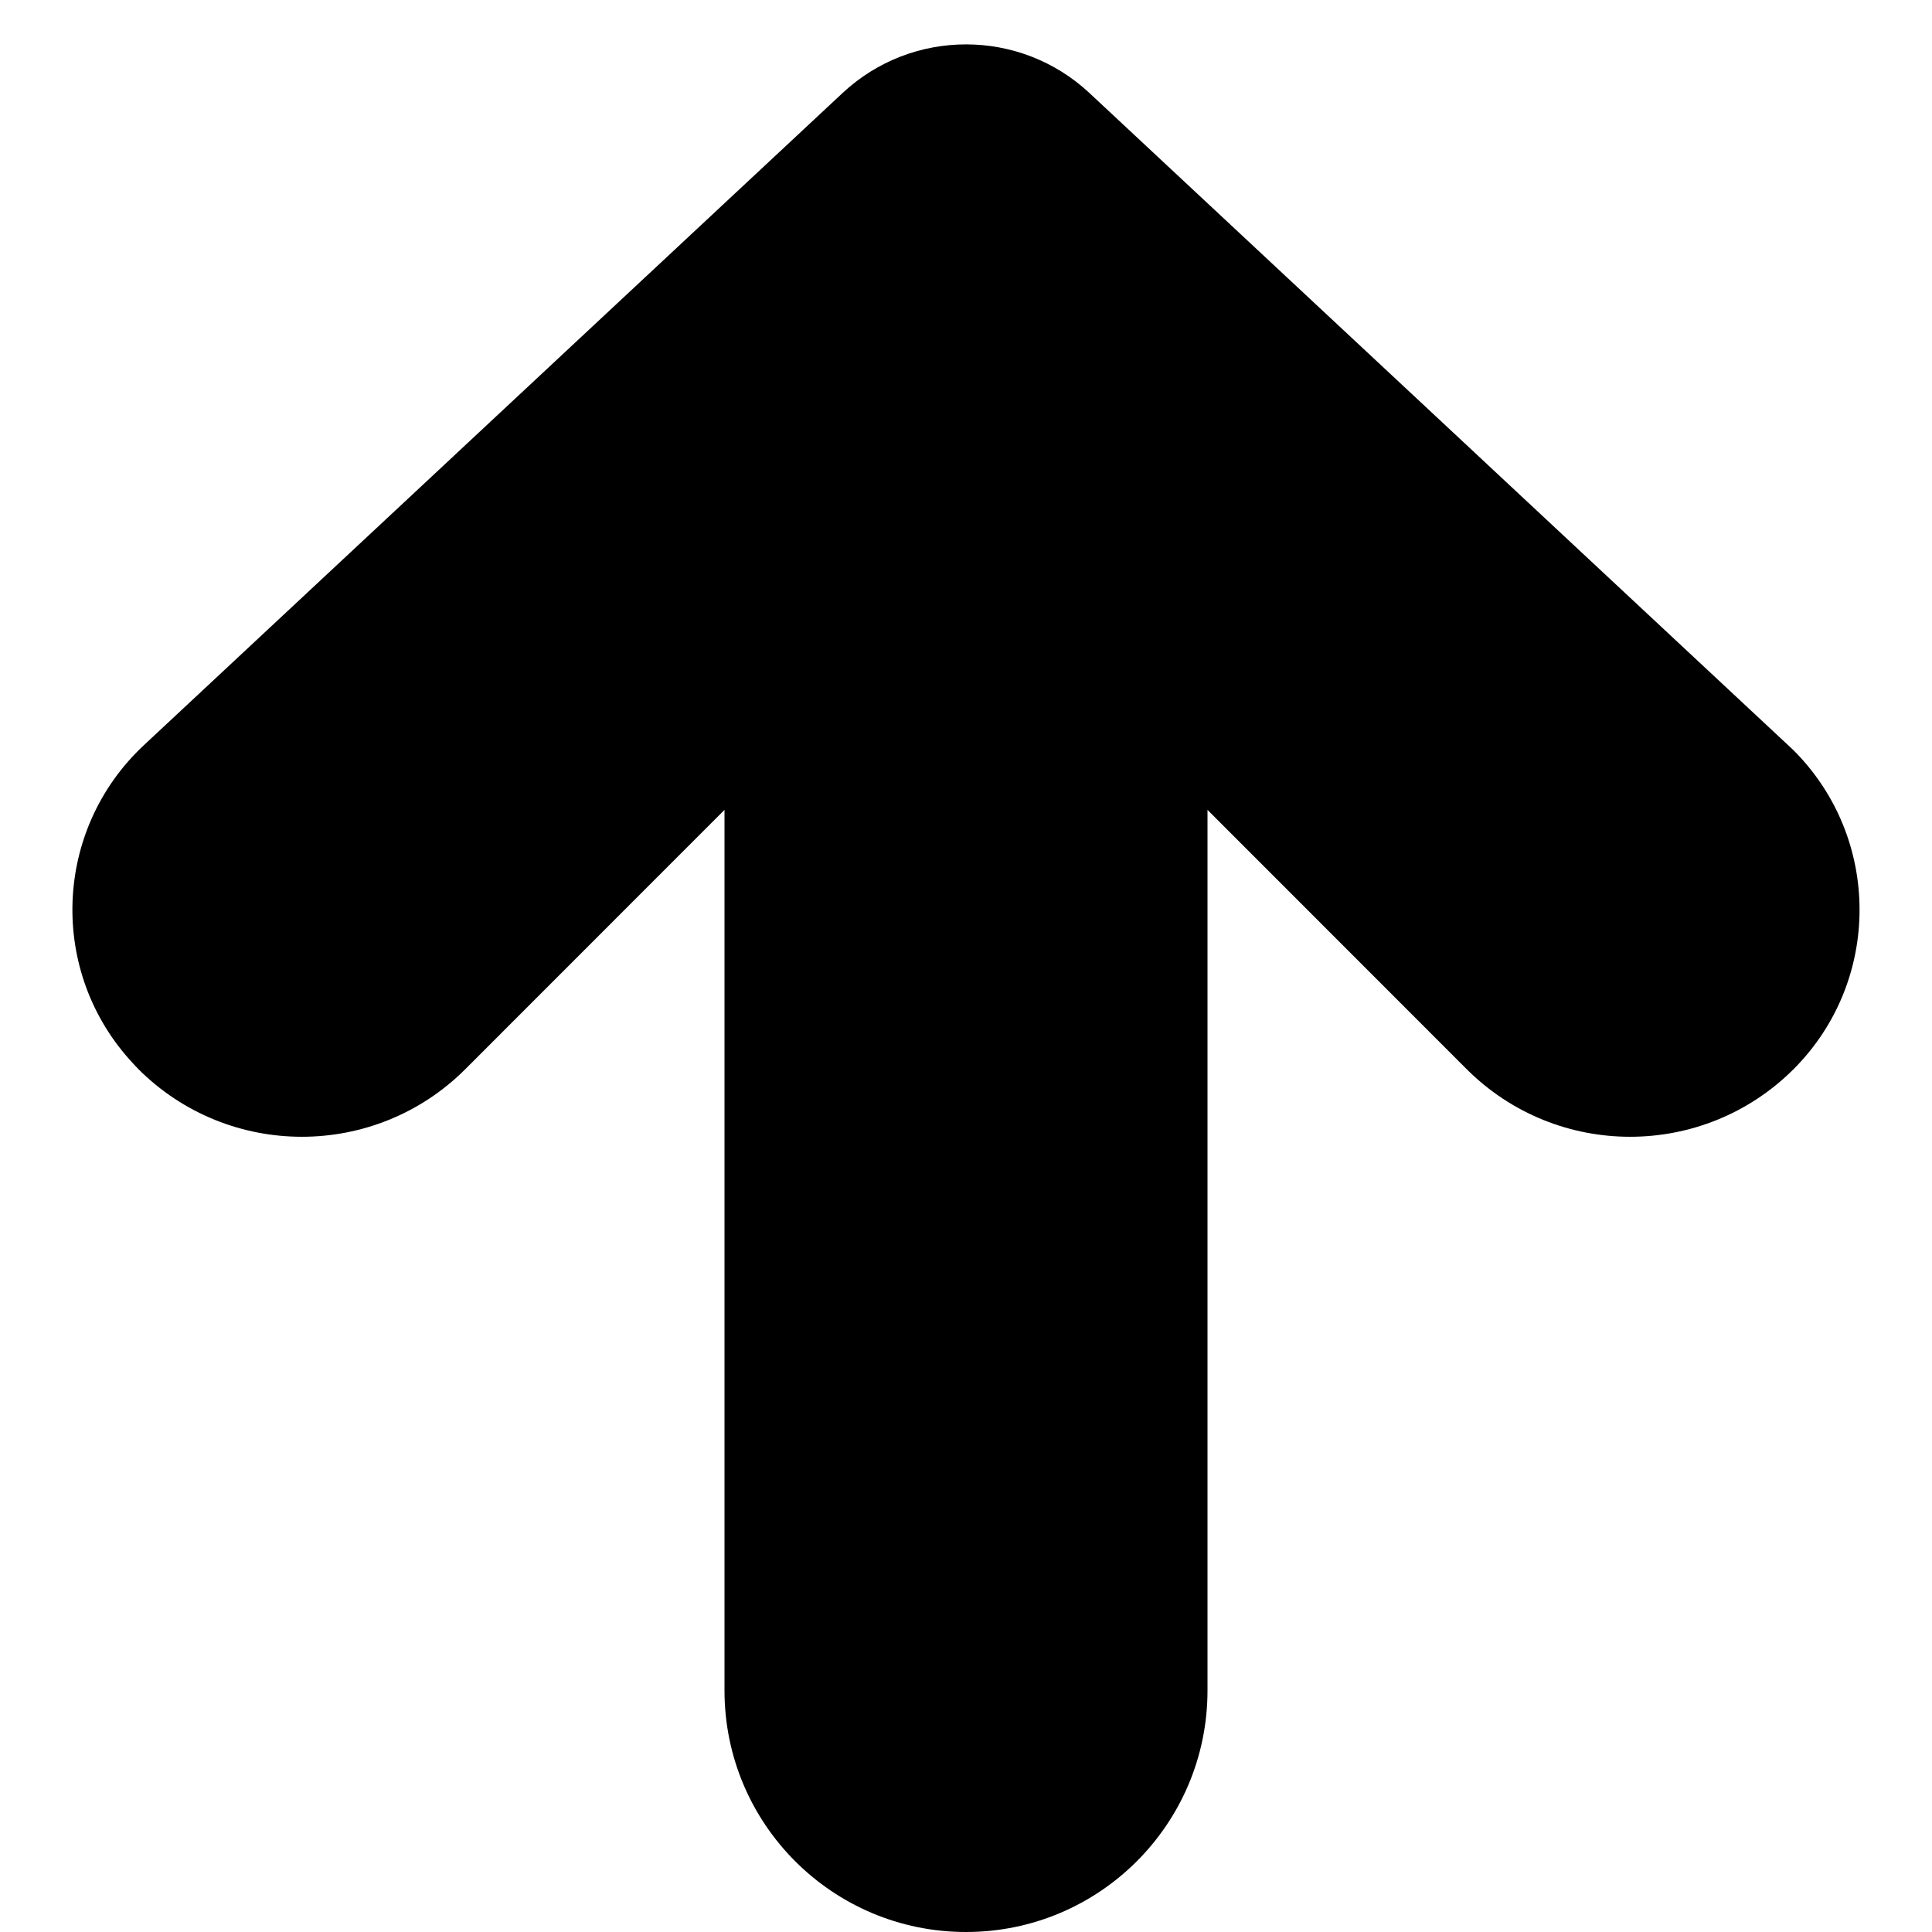 <?xml version="1.0" encoding="UTF-8"?>
<svg width="16px" height="16px" viewBox="0 0 16 16" version="1.1" xmlns="http://www.w3.org/2000/svg" xmlns:xlink="http://www.w3.org/1999/xlink">
    <!-- Generator: Sketch 48.2 (47327) - http://www.bohemiancoding.com/sketch -->
    <title>arrow-fillet-up-solid</title>
    <desc>Created with Sketch.</desc>
    <defs></defs>
    <g id="16px-solid" stroke="none" stroke-width="1" fill="none" fill-rule="evenodd" transform="translate(-336, -496)">
        <g id="arrow-fillet-up-solid" transform="translate(336, 496)" fill="#000000" fill-rule="nonzero">
            <path d="M6,6.707 L3.854,8.854 C3.106,9.601 1.894,9.601 1.146,8.854 C1.124,8.831 1.124,8.831 1.102,8.807 C0.398,8.054 0.439,6.873 1.193,6.17 L6.977,0.771 C7.553,0.233 8.447,0.233 9.023,0.771 L14.807,6.17 C14.831,6.192 14.831,6.192 14.854,6.214 C15.582,6.943 15.582,8.125 14.854,8.854 C14.106,9.601 12.894,9.601 12.146,8.854 L10,6.707 L10,14 C10,15.105 9.105,16 8,16 C6.895,16 6,15.105 6,14 L6,6.707 Z" id="shape"></path>
        </g>
    </g>
</svg>